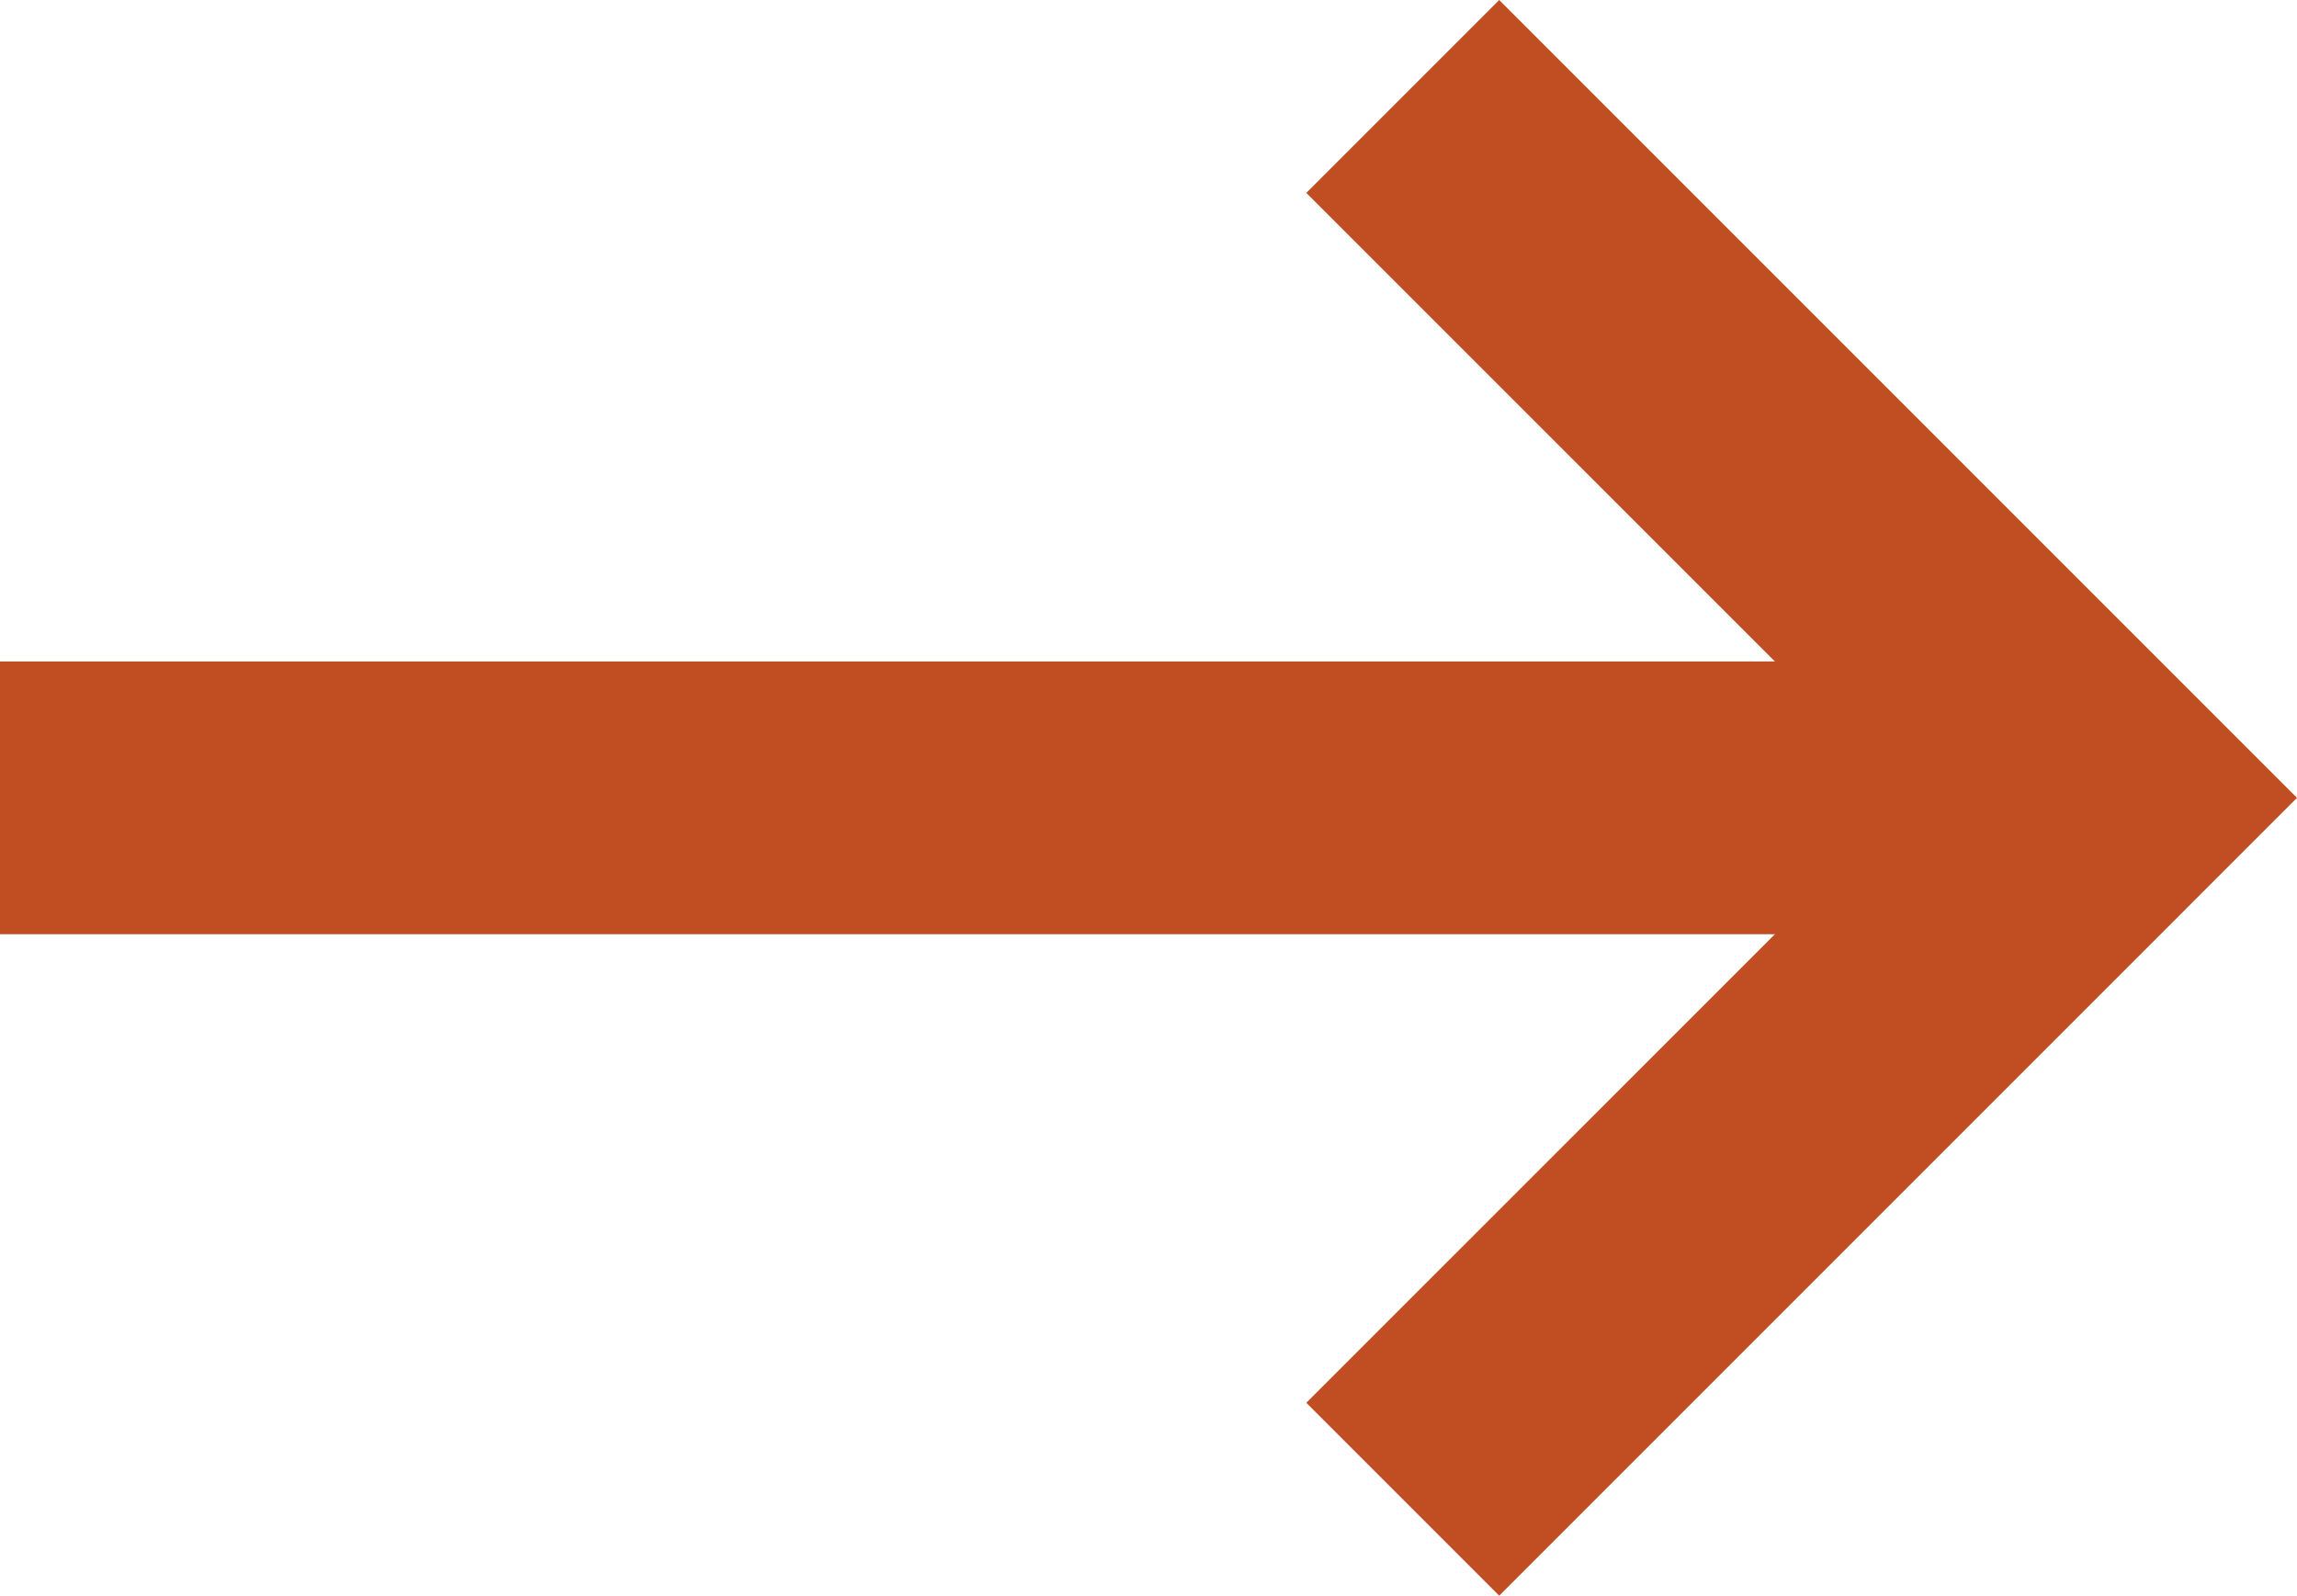 <?xml version="1.0" encoding="UTF-8" standalone="no"?>
<!DOCTYPE svg PUBLIC "-//W3C//DTD SVG 1.1//EN" "http://www.w3.org/Graphics/SVG/1.1/DTD/svg11.dtd">
<svg xmlns="http://www.w3.org/2000/svg" xmlns:xlink="http://www.w3.org/1999/xlink" version="1.1" width="201.104pt" height="139.7pt" viewBox="0 0 201.104 139.7">
<g enable-background="new">
<g id="Layer-1">
<path fill="#c14e23" transform="matrix(1,0,0,-1,0,139.7)" d="M 0 57.911 L 184.219 57.911 L 184.219 81.791 L 0 81.791 Z "/>
<path fill="#c14e23" transform="matrix(1,0,0,-1,131.256,0)" d="M 0 0 L -16.888 -16.888 L 36.077 -69.85 L -16.888 -122.812 L 0 -139.7 L 69.848 -69.85 Z "/>
</g>
</g>
</svg>
